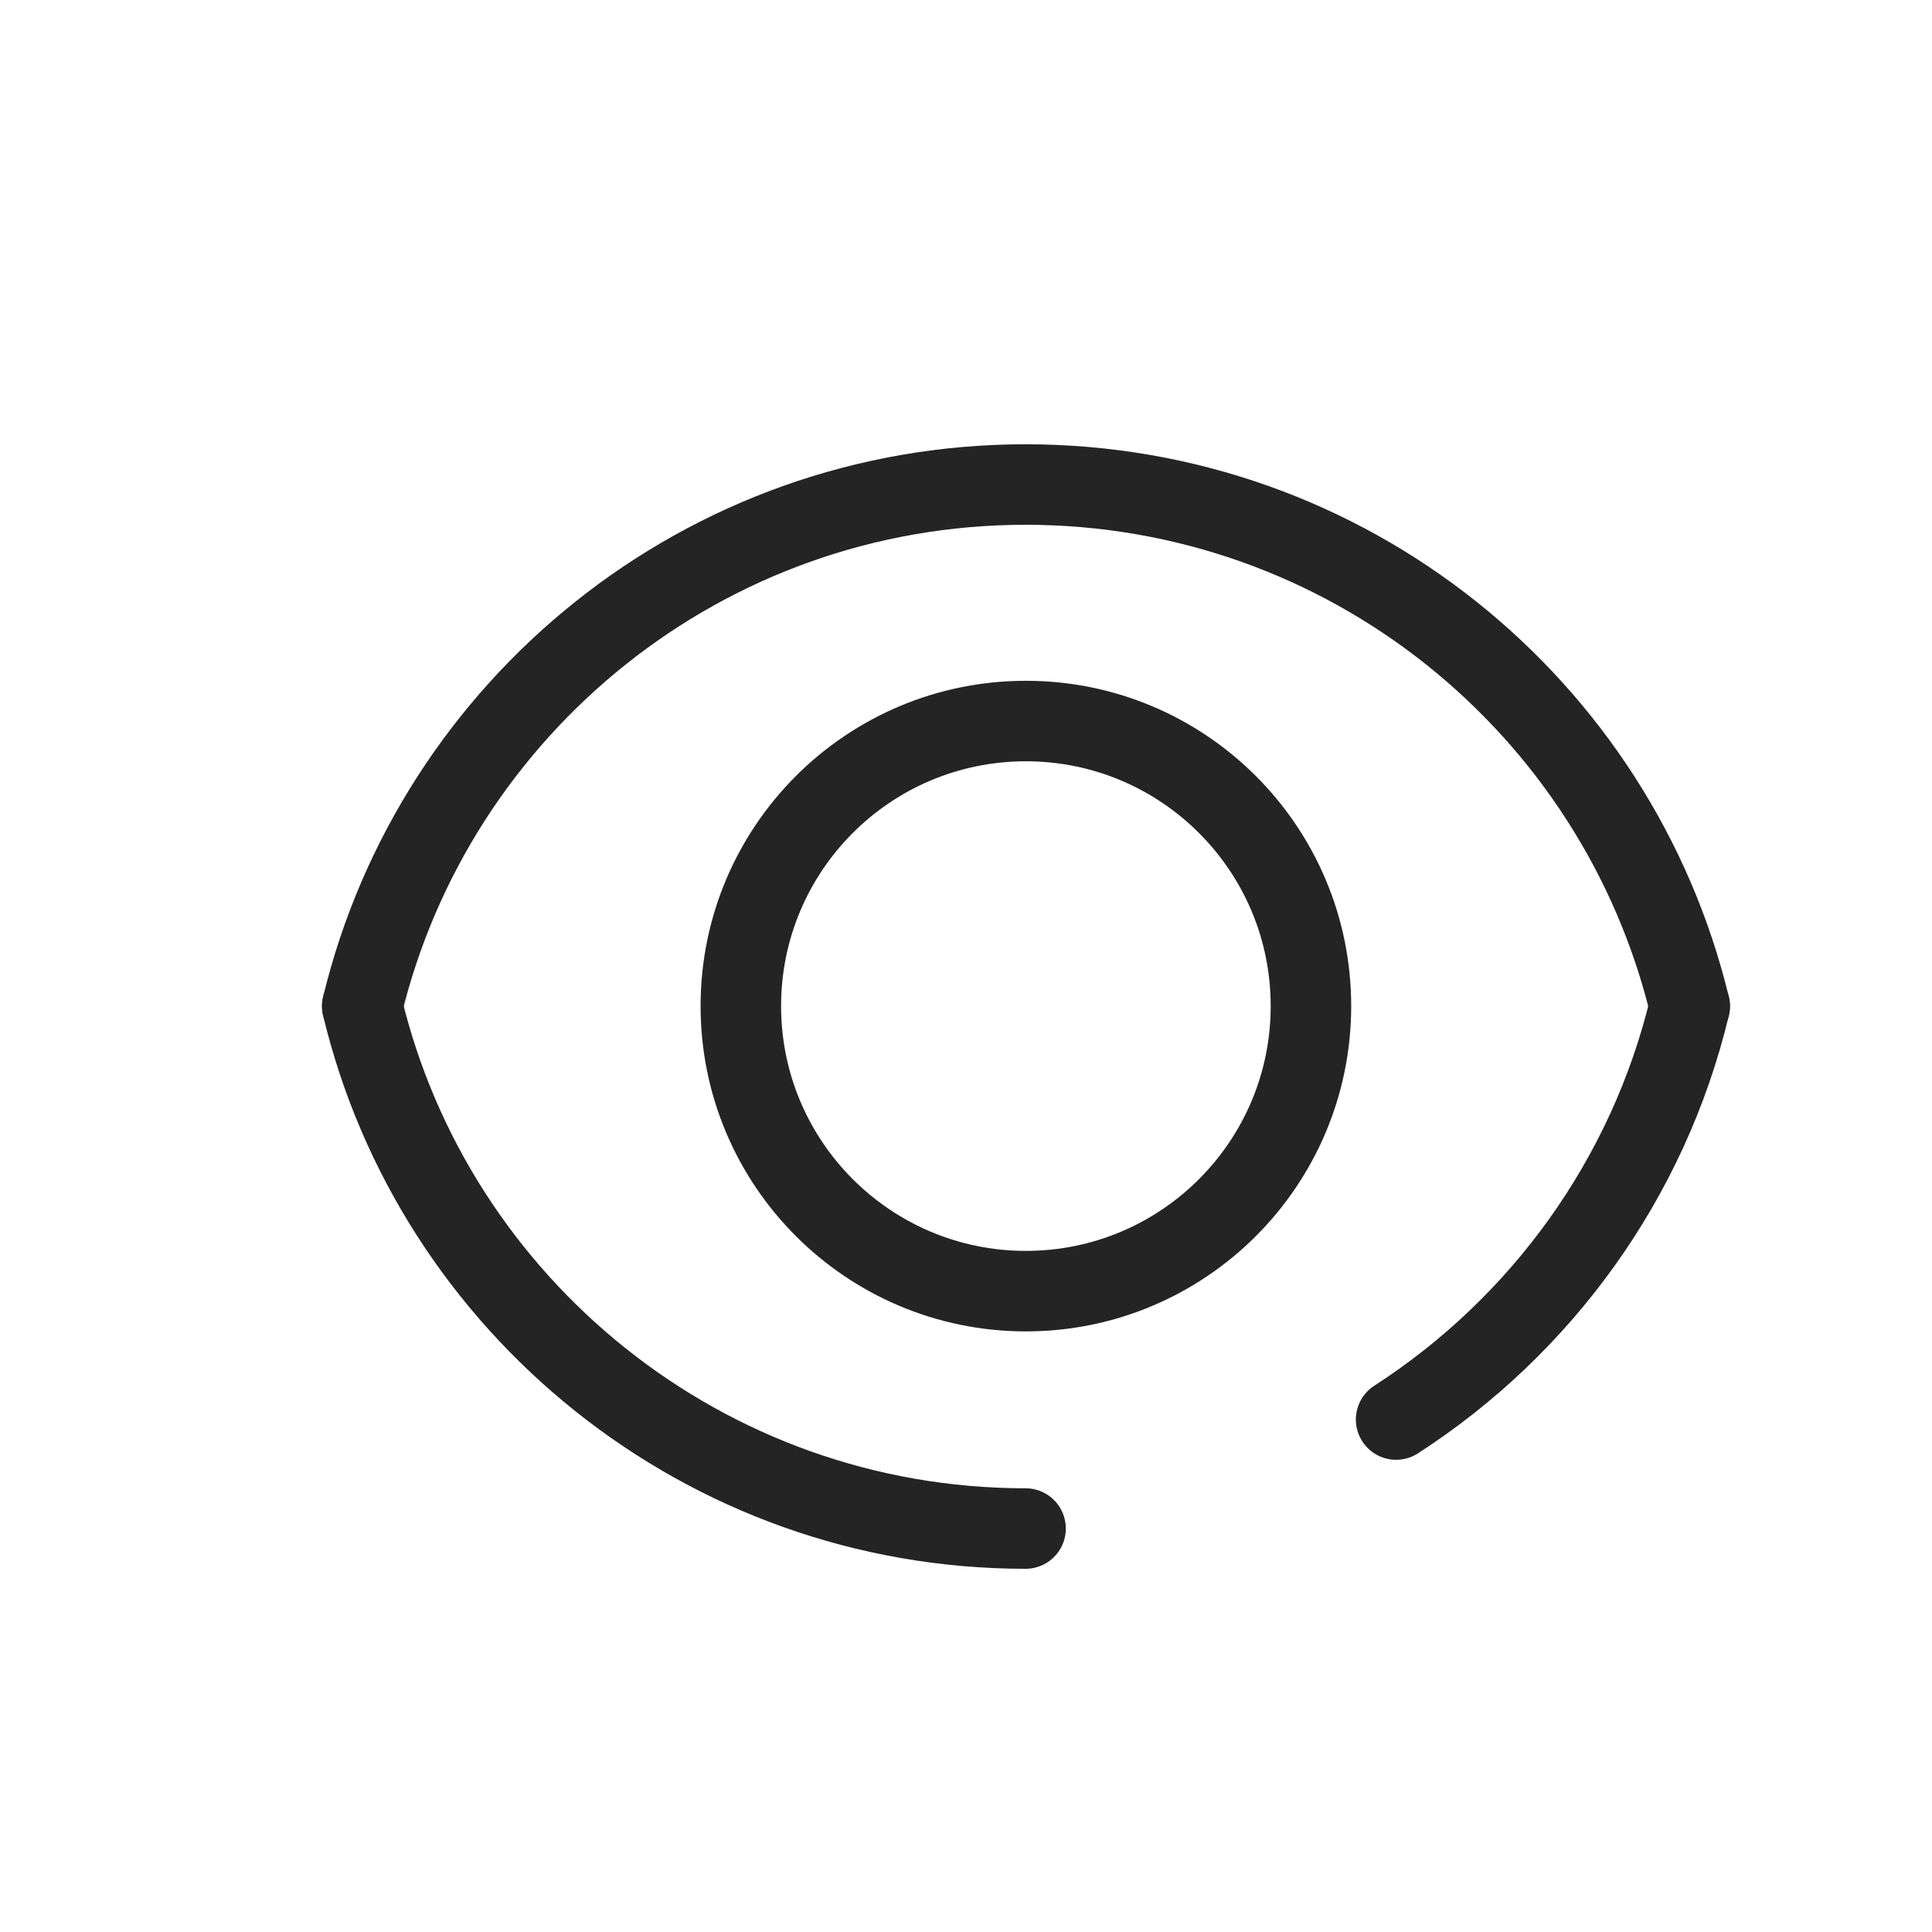 <?xml version="1.0" encoding="UTF-8"?>
<svg width="24px" height="24px" viewBox="0 0 24 24" version="1.1" xmlns="http://www.w3.org/2000/svg" xmlns:xlink="http://www.w3.org/1999/xlink">
    <title>F23578C9-910B-44CC-96D1-2A21A800A478</title>
    <g id="📄-Asset-Sheet" stroke="none" stroke-width="1" fill="none" fill-rule="evenodd">
        <g id="App.MotiveH&amp;S.A.1" transform="translate(-127, -602)">
            <g id="Group-2" transform="translate(127, 602)">
                <rect id="Rectangle" x="0" y="0" width="24" height="24"></rect>
                <g id="Group-9" transform="translate(4.5, 6.019)" stroke="#242424" stroke-linecap="round" stroke-linejoin="round">
                    <path d="M0,6.48 C0.9,2.759 4.25,0 8.24,0 C12.24,0 15.59,2.759 16.49,6.48" id="Stroke-1"></path>
                    <path d="M12.843,11.615 C14.646,10.451 15.978,8.623 16.49,6.48" id="Stroke-3"></path>
                    <path d="M0,6.48 C0.891,10.2 4.25,12.969 8.24,12.969" id="Stroke-5"></path>
                    <path d="M11.785,6.479 C11.785,8.434 10.199,10.02 8.244,10.02 C6.288,10.02 4.703,8.434 4.703,6.479 C4.703,4.523 6.288,2.938 8.244,2.938 C10.199,2.938 11.785,4.523 11.785,6.479 Z" id="Stroke-7"></path>
                </g>
            </g>
        </g>
    </g>
</svg>